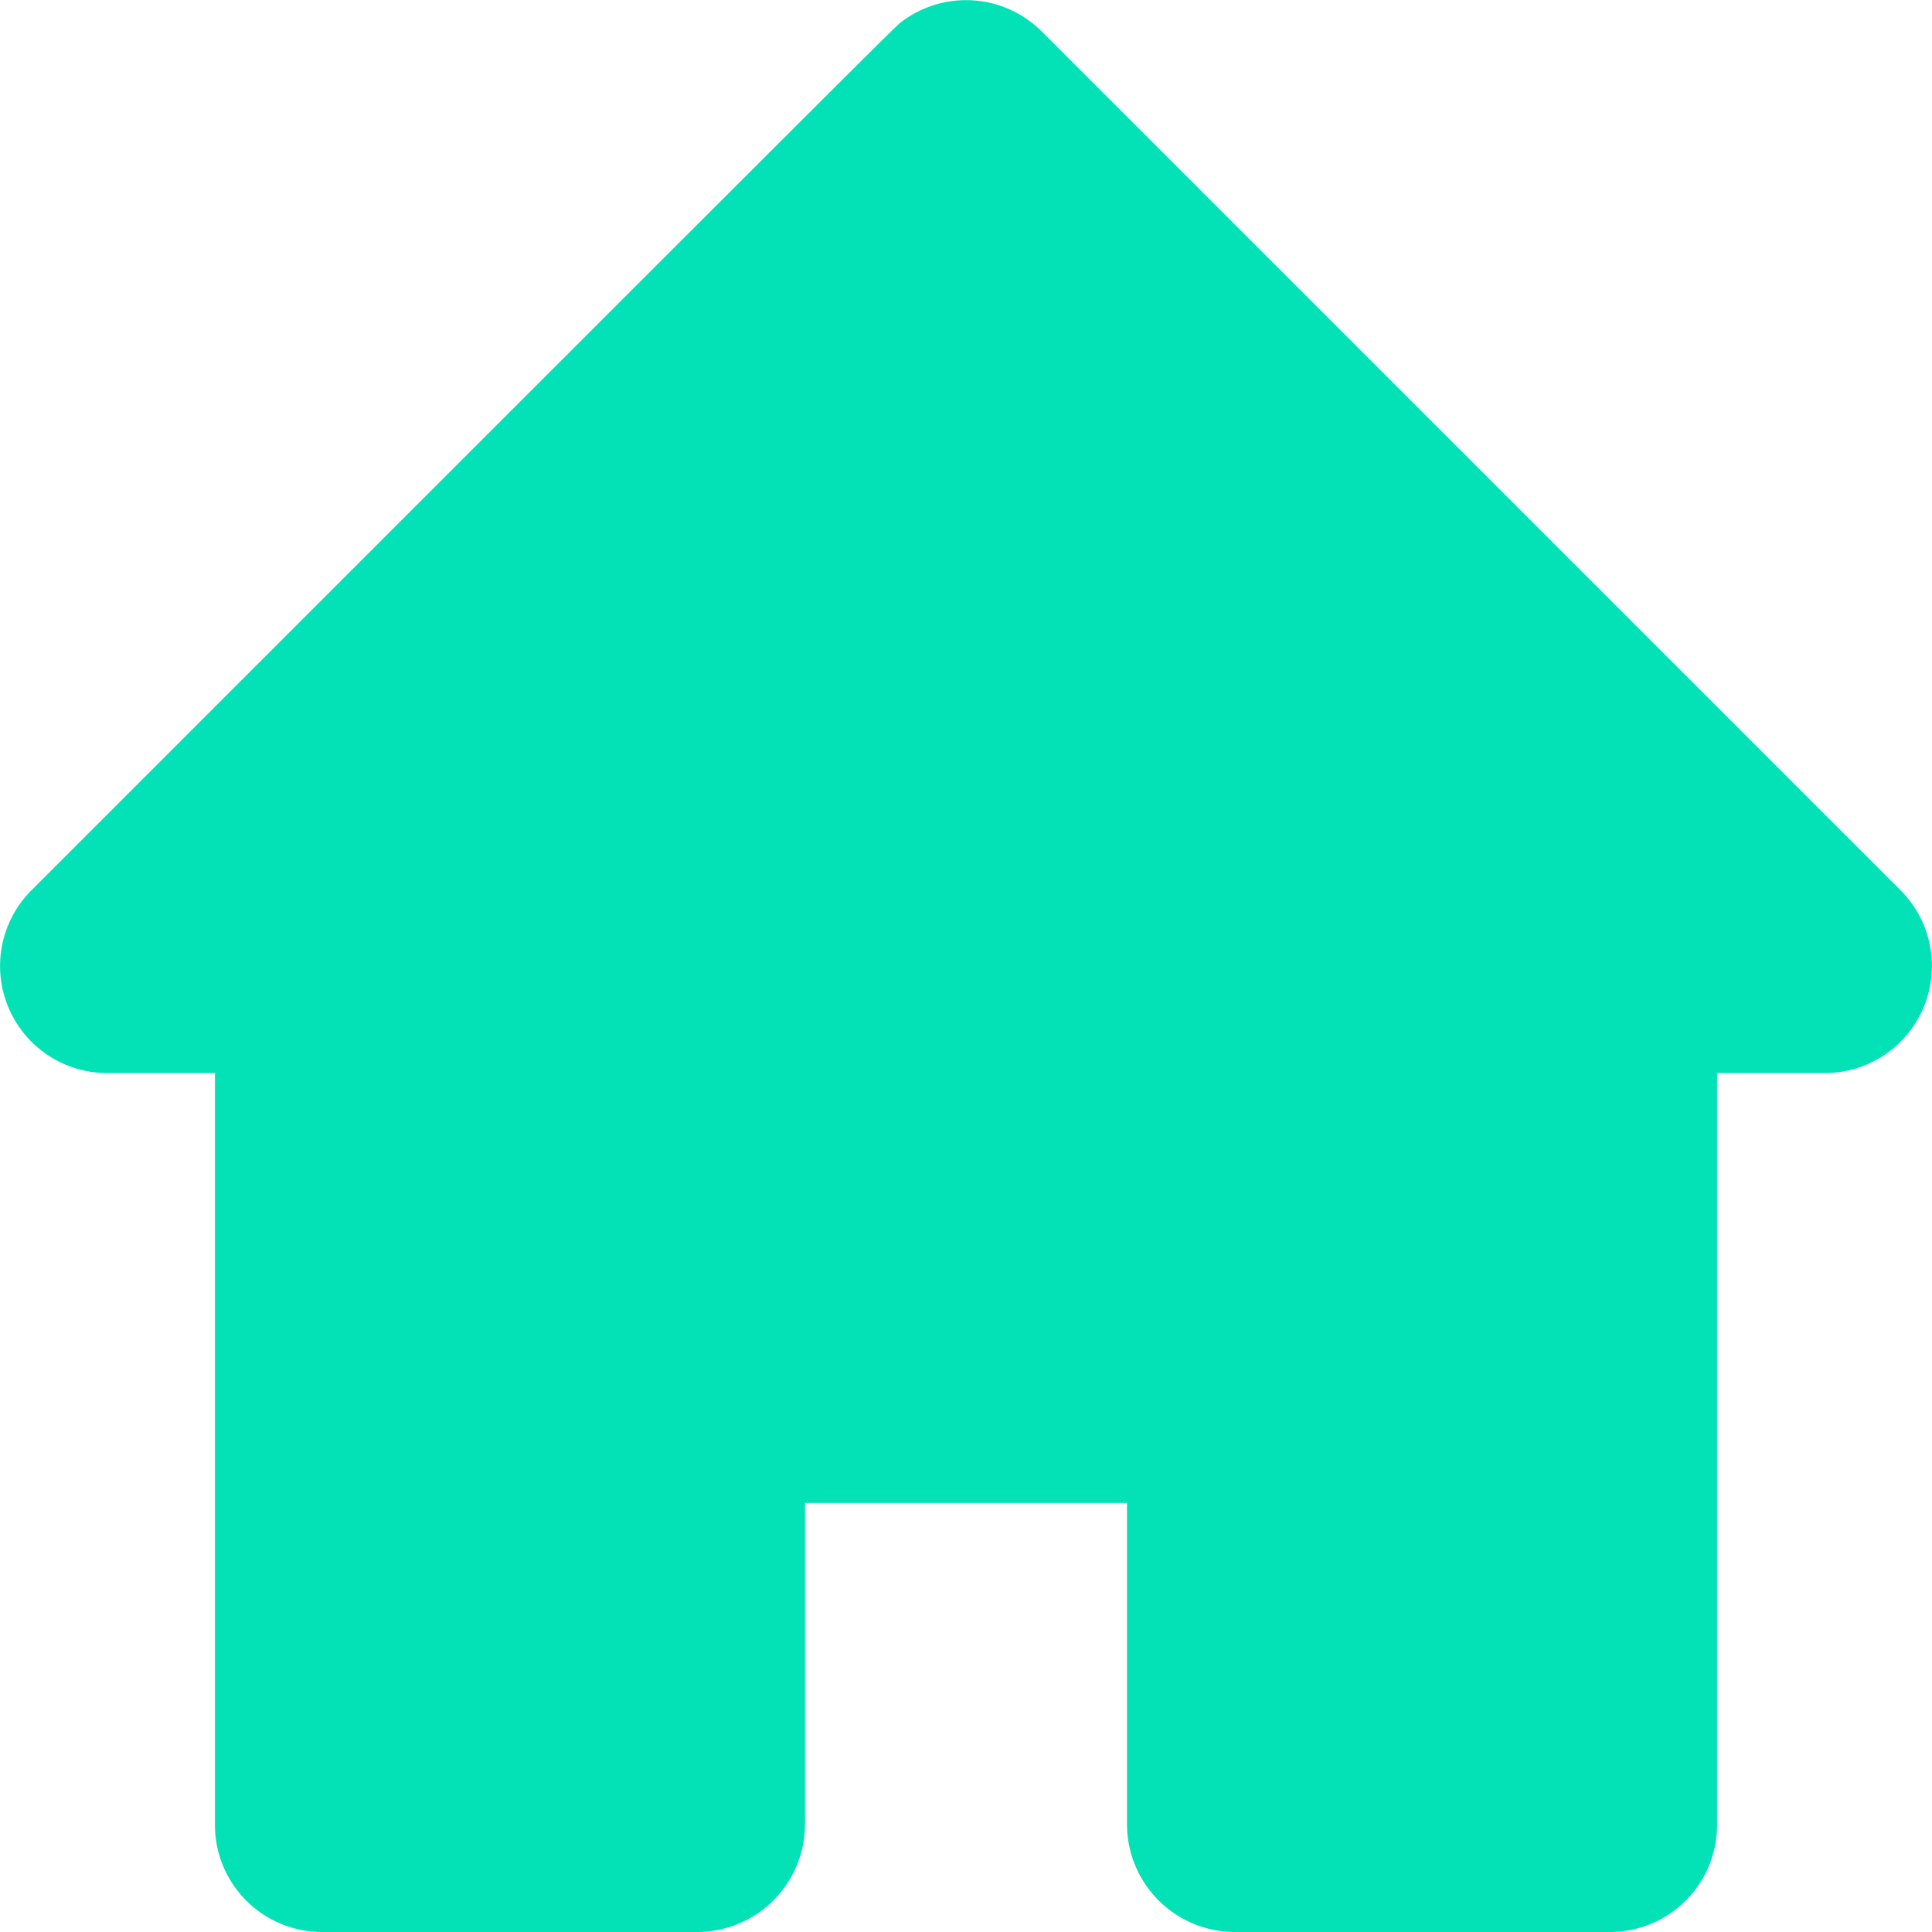 <svg xmlns="http://www.w3.org/2000/svg" viewBox="0 0 24 24"><defs><style>.cls-1{fill:#03e2b7;}</style></defs><title>icon</title><g id="Layer_1" data-name="Layer 1"><path class="cls-1" d="M23.61,11.06,12.94.39A1.33,1.33,0,0,0,11.2.27C11.12.33,11.12.33.39,11.06a1.33,1.33,0,0,0,.94,2.27H2.67v9.34A1.33,1.33,0,0,0,4,24H8.67A1.34,1.34,0,0,0,10,22.67v-4h4v4A1.34,1.34,0,0,0,15.33,24H20a1.33,1.33,0,0,0,1.33-1.33V13.33h1.34a1.33,1.33,0,0,0,.94-2.27Z"/></g></svg>